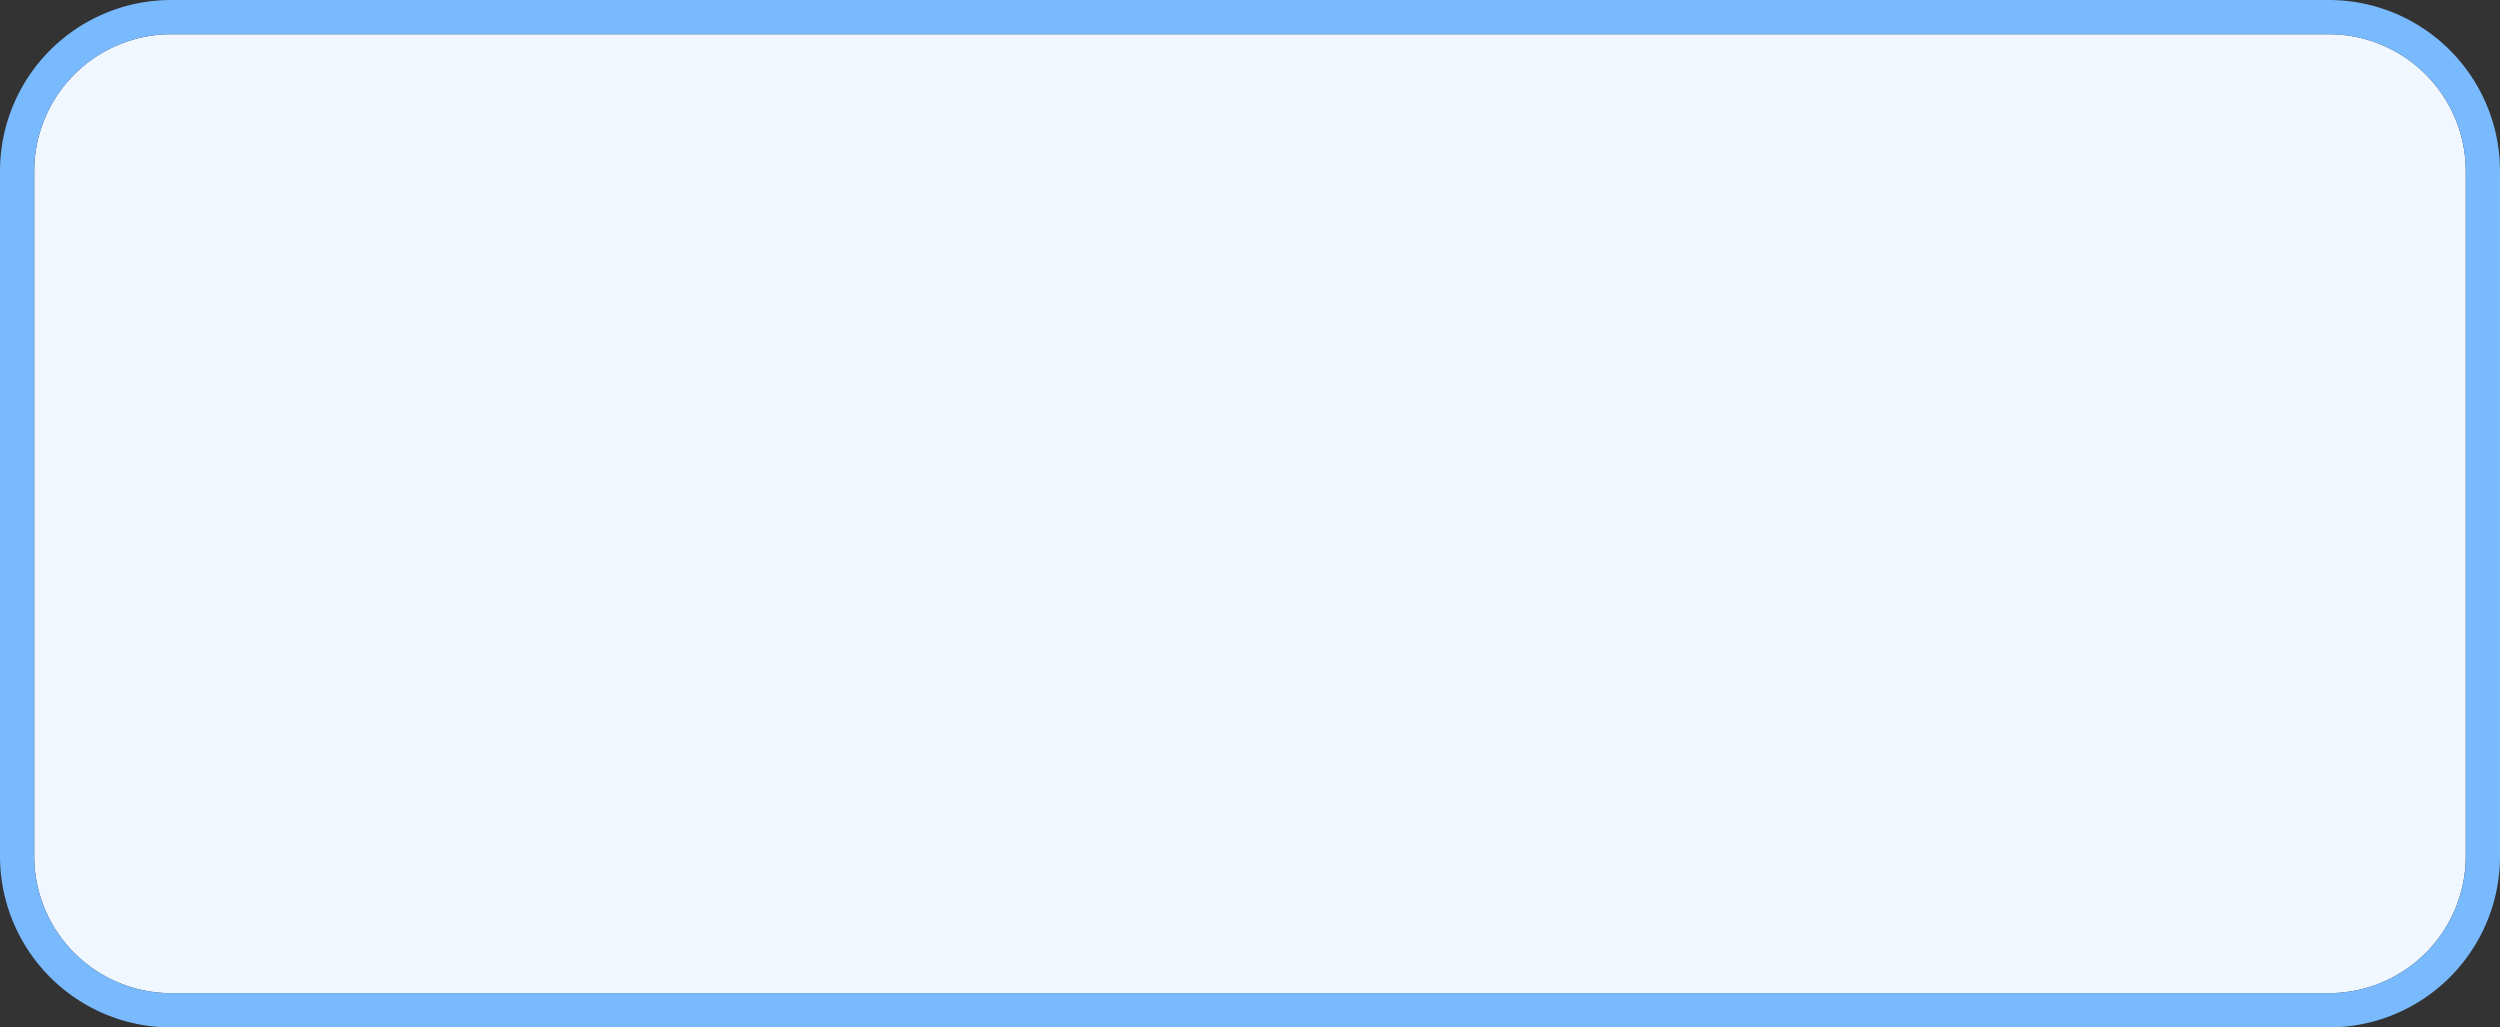 ﻿<?xml version="1.0" encoding="utf-8"?>
<svg version="1.1" xmlns:xlink="http://www.w3.org/1999/xlink" width="73px" height="30px" xmlns="http://www.w3.org/2000/svg">
  <rect width="100%" height="100%" fill="#333333" stroke="none"/>
  <g transform="matrix(1 0 0 1 -1193 -606 )">
    <path d="M 1194 611  A 4 4 0 0 1 1198 607 L 1261 607  A 4 4 0 0 1 1265 611 L 1265 631  A 4 4 0 0 1 1261 635 L 1198 635  A 4 4 0 0 1 1194 631 L 1194 611  Z " fill-rule="nonzero" fill="#f0f7ff" stroke="none" />
    <path d="M 1193.5 611  A 4.5 4.5 0 0 1 1198 606.5 L 1261 606.5  A 4.5 4.5 0 0 1 1265.5 611 L 1265.5 631  A 4.5 4.5 0 0 1 1261 635.5 L 1198 635.5  A 4.5 4.5 0 0 1 1193.5 631 L 1193.5 611  Z " stroke-width="1" stroke="#7abbff" fill="none" stroke-opacity="0.996" />
  </g>
</svg>